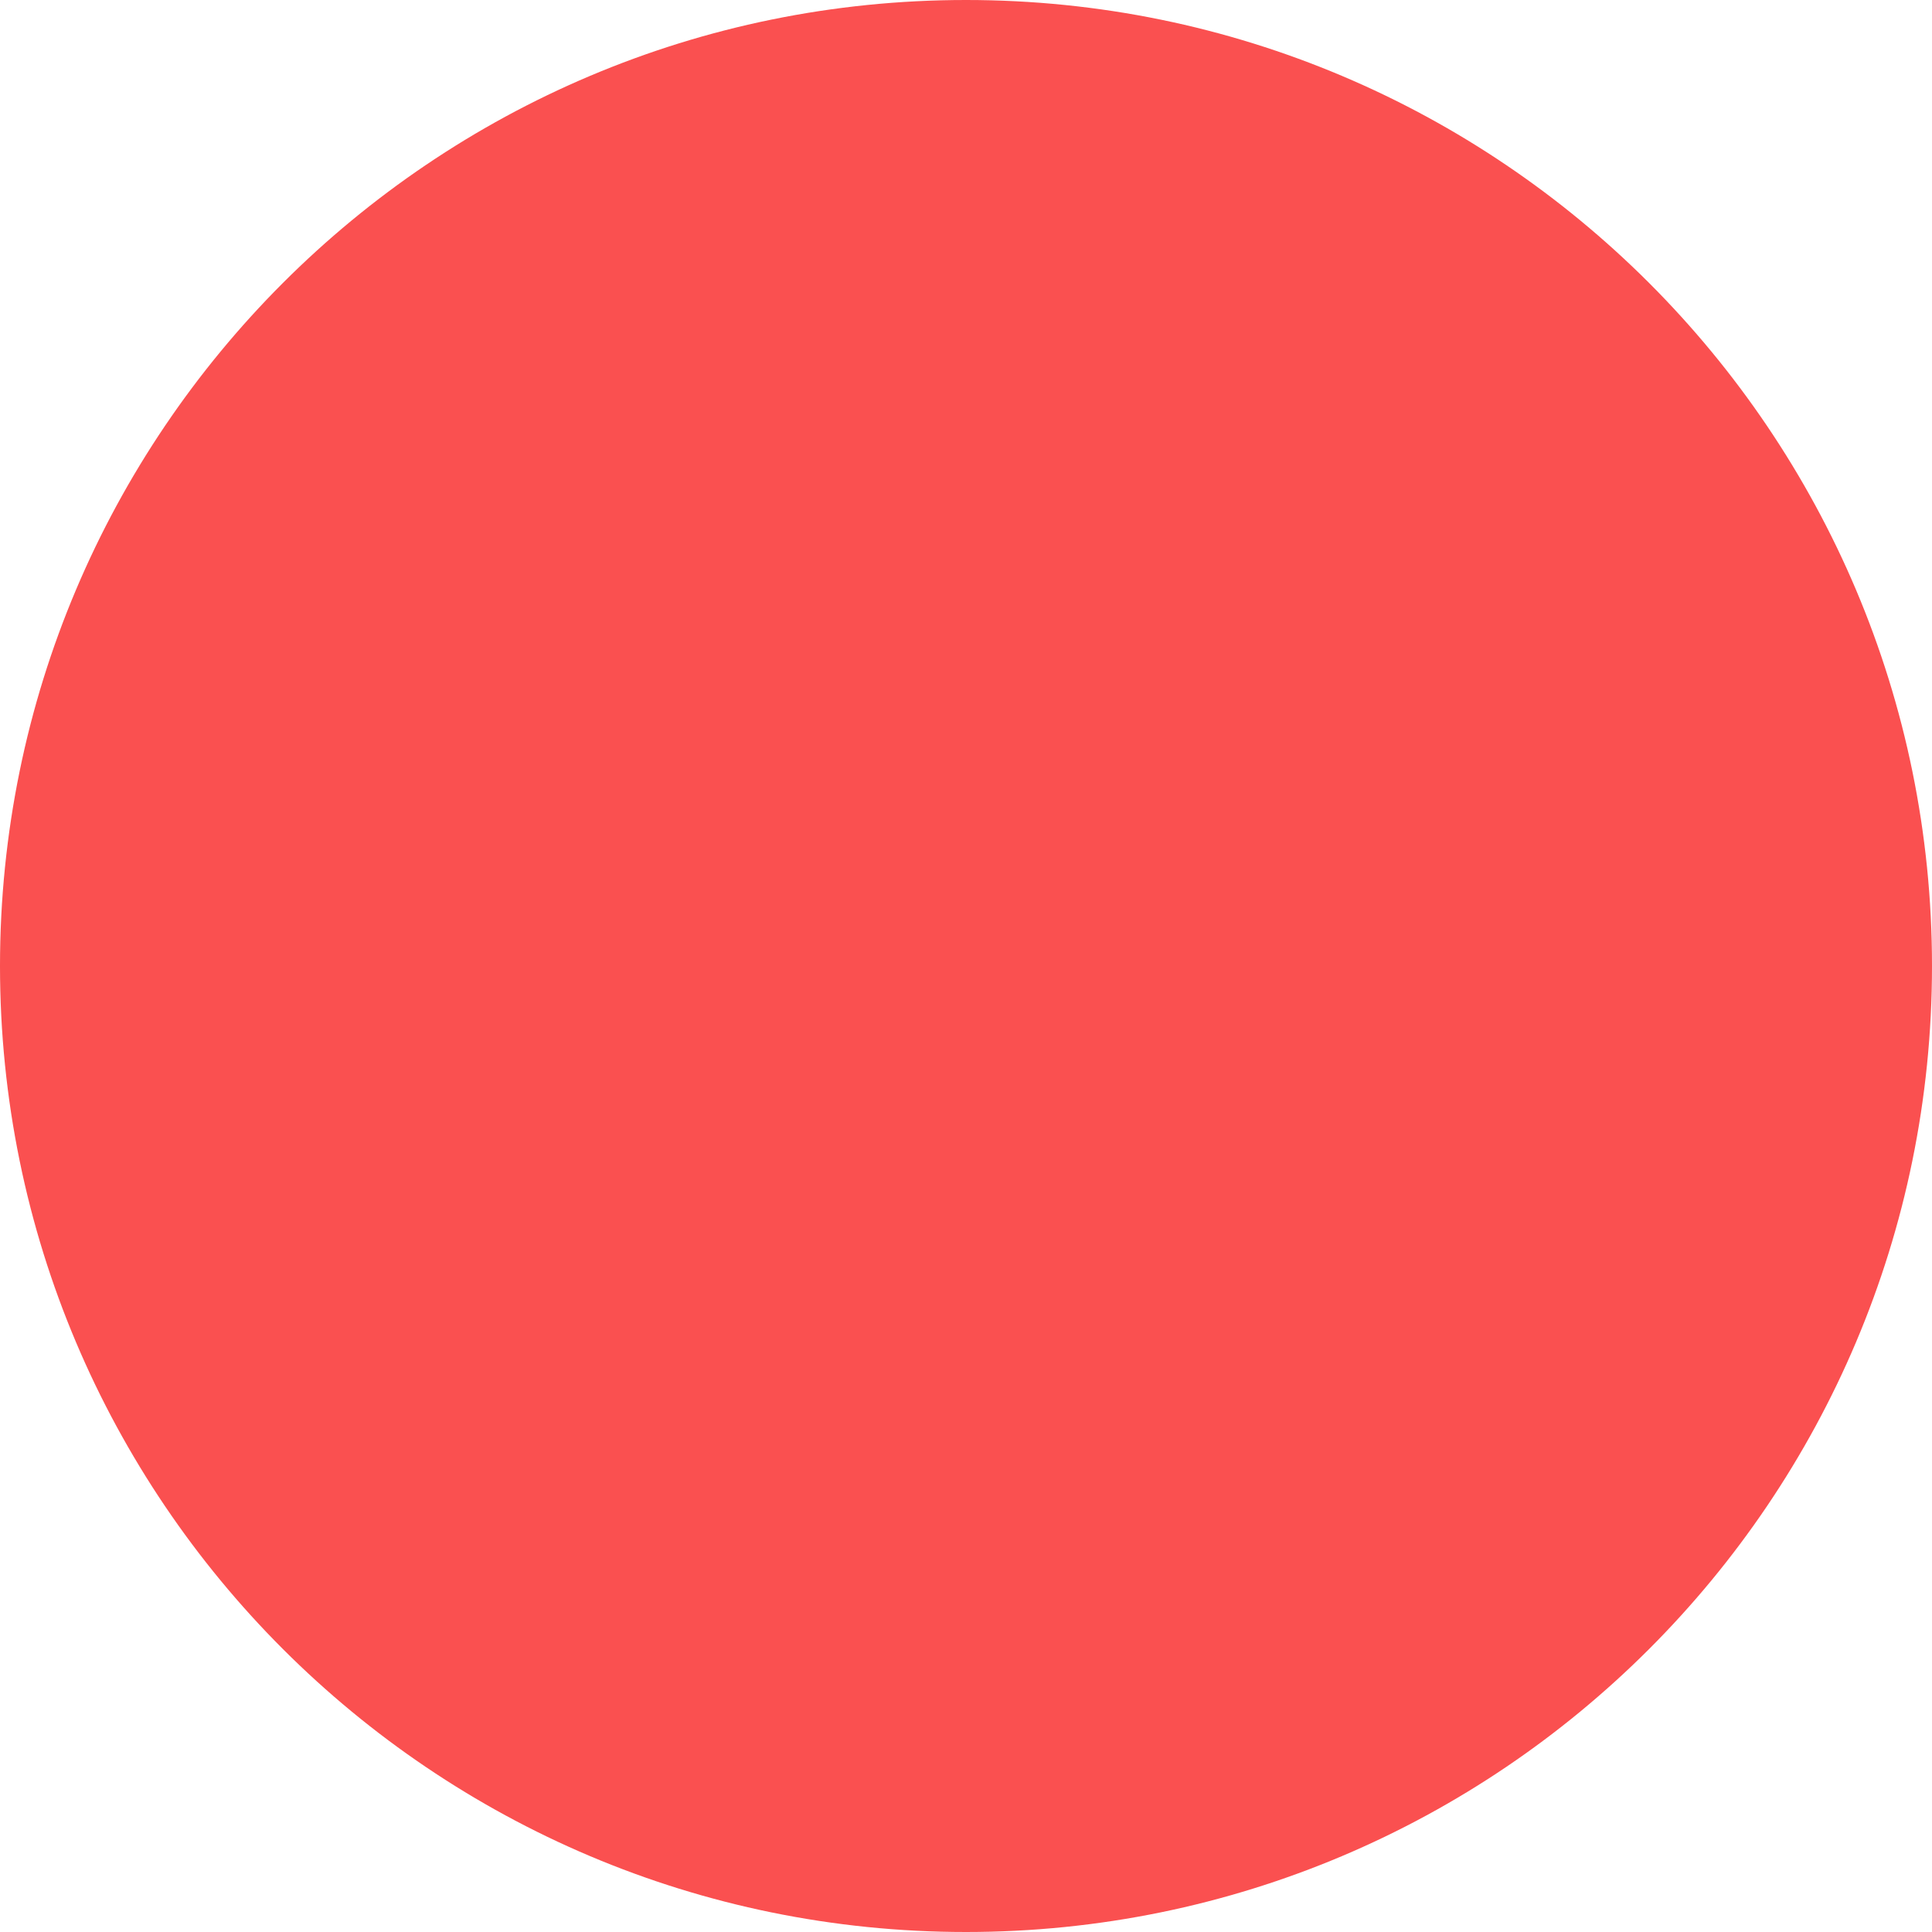 <svg xmlns="http://www.w3.org/2000/svg" xmlns:xlink="http://www.w3.org/1999/xlink" width="40" height="40" viewBox="0 0 40 40"><defs><path id="ynxwa" d="M36 271c0-11.046 8.954-20 20-20s20 8.954 20 20-8.954 20-20 20-20-8.954-20-20z"/></defs><g><g transform="translate(-36 -251)"><use fill="#fa5050" xlink:href="#ynxwa"/></g></g></svg>